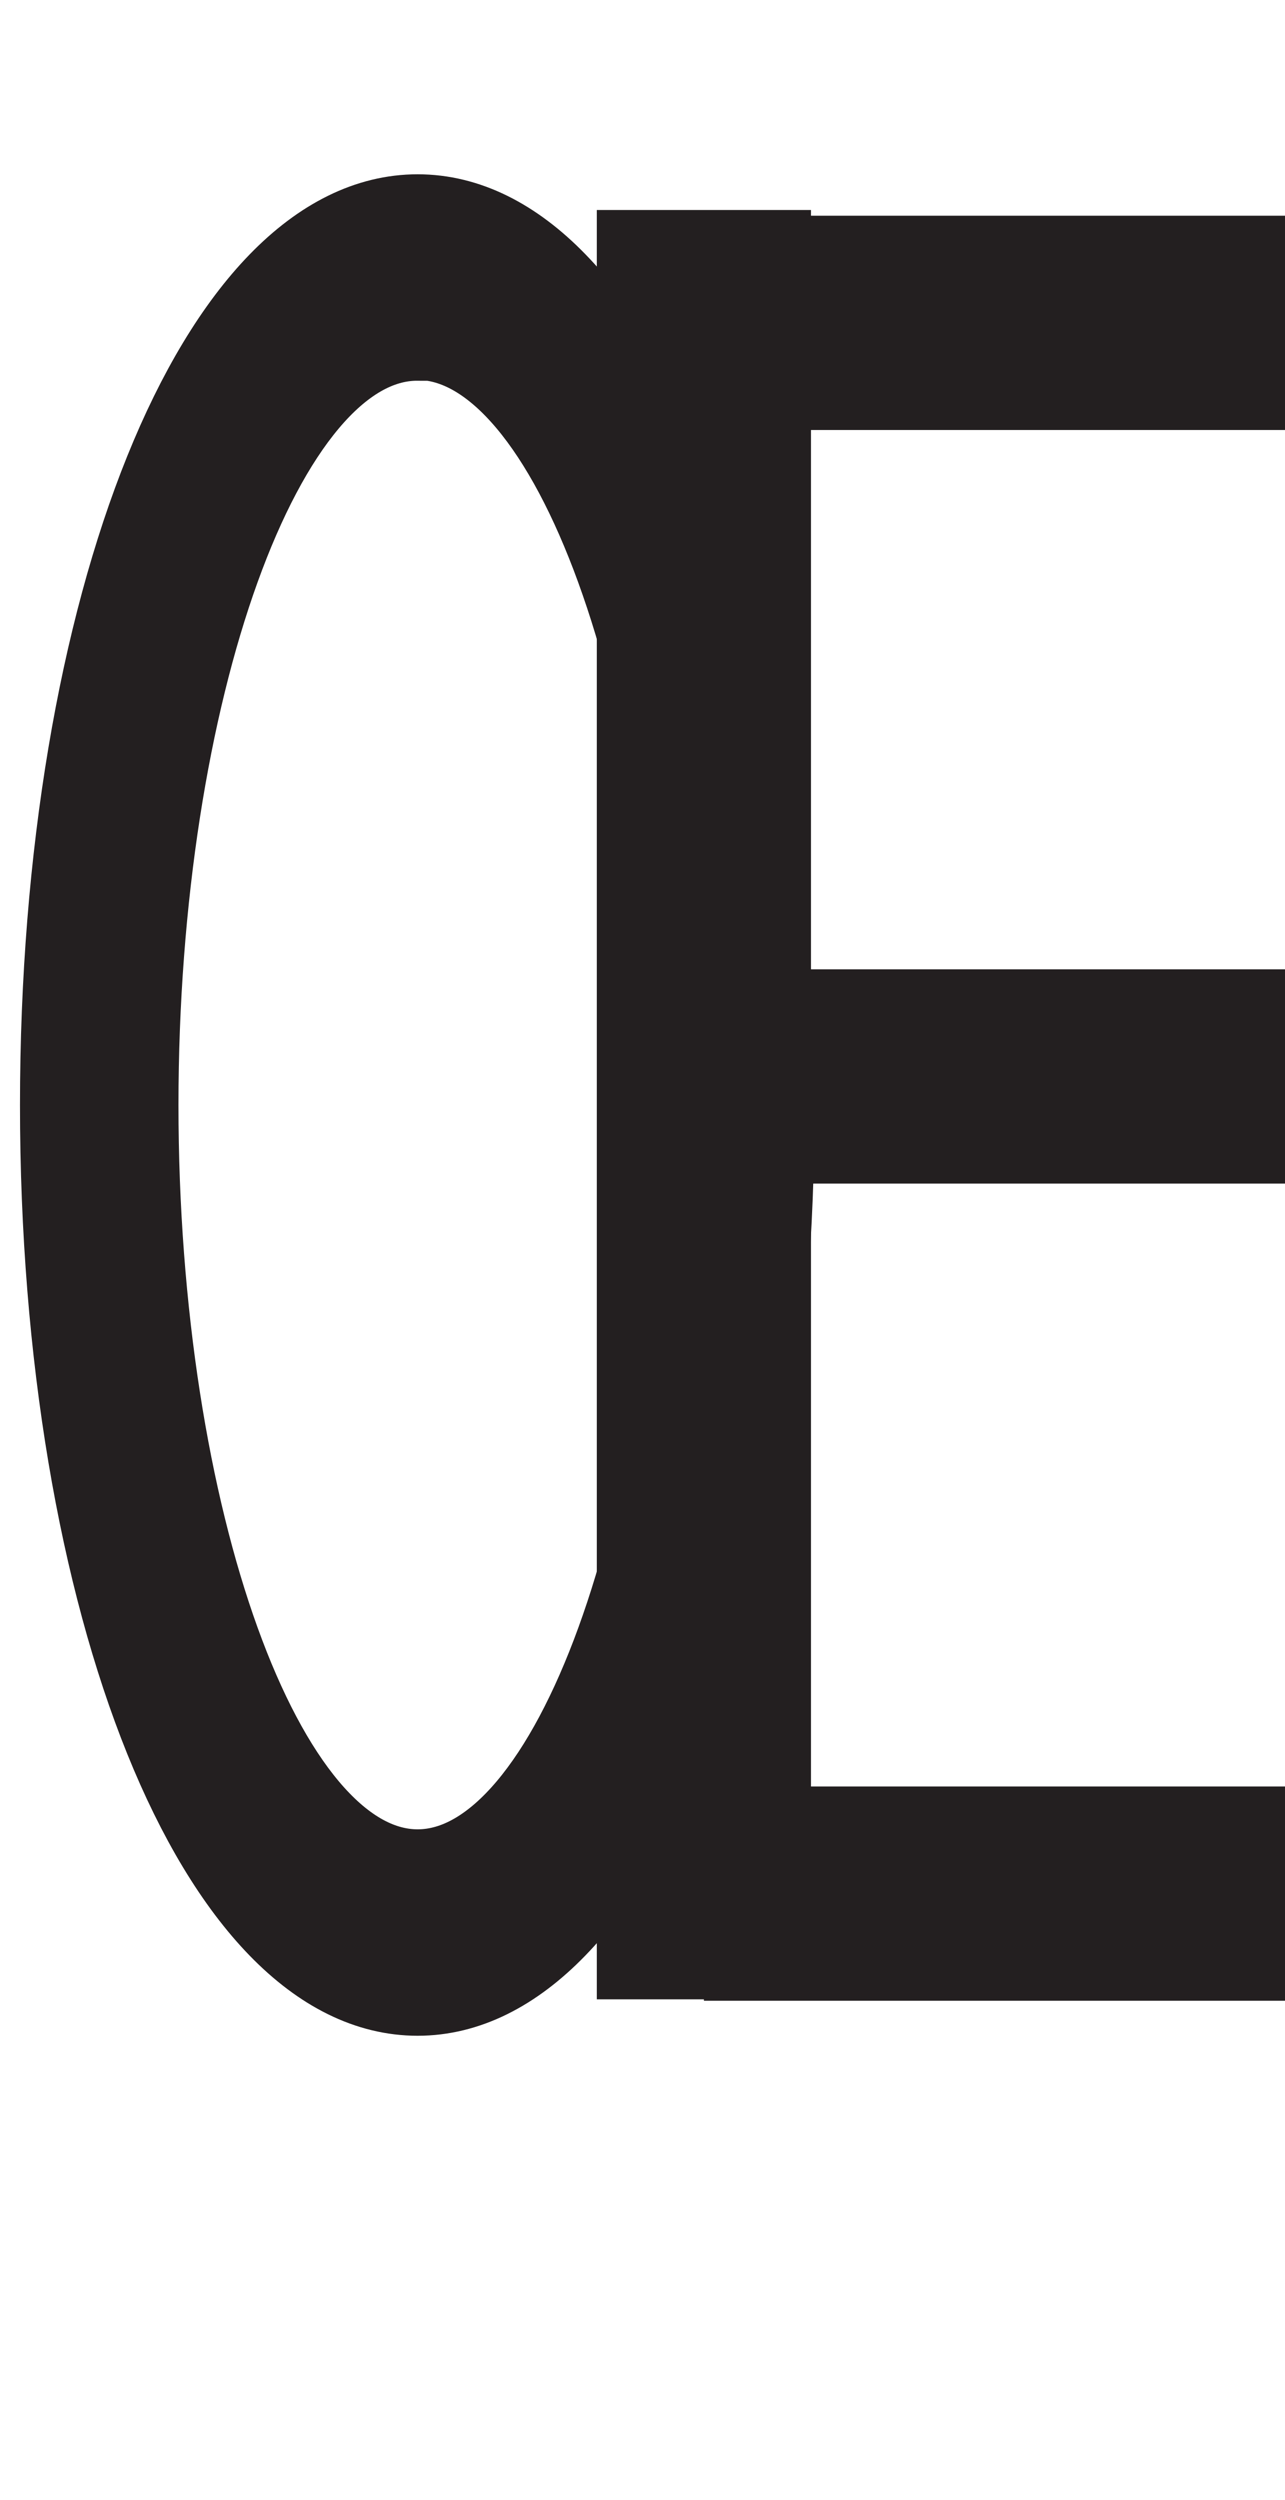 <svg xmlns="http://www.w3.org/2000/svg" viewBox="0 0 18 35"><defs><style>.a,.b{fill:#231f20;}.a{stroke:#231f20;stroke-miterlimit:10;}</style></defs><path class="a" d="M5.85,28C3,28,.78,22.49.78,15.47S3,2.94,5.85,2.94s5.06,5.5,5.06,12.53S8.69,28,5.85,28Zm0-23.17C3.75,4.82,2,9.7,2,15.47S3.75,26.11,5.85,26.11s3.87-4.87,3.87-10.64S7.94,4.82,5.85,4.82Z"/><rect class="b" x="8.36" y="2.94" width="3" height="25.05"/><rect class="b" x="9.86" y="3.02" width="8.14" height="3"/><rect class="b" x="9.86" y="13.57" width="8.14" height="3"/><rect class="b" x="9.86" y="25.01" width="8.14" height="3"/></svg>